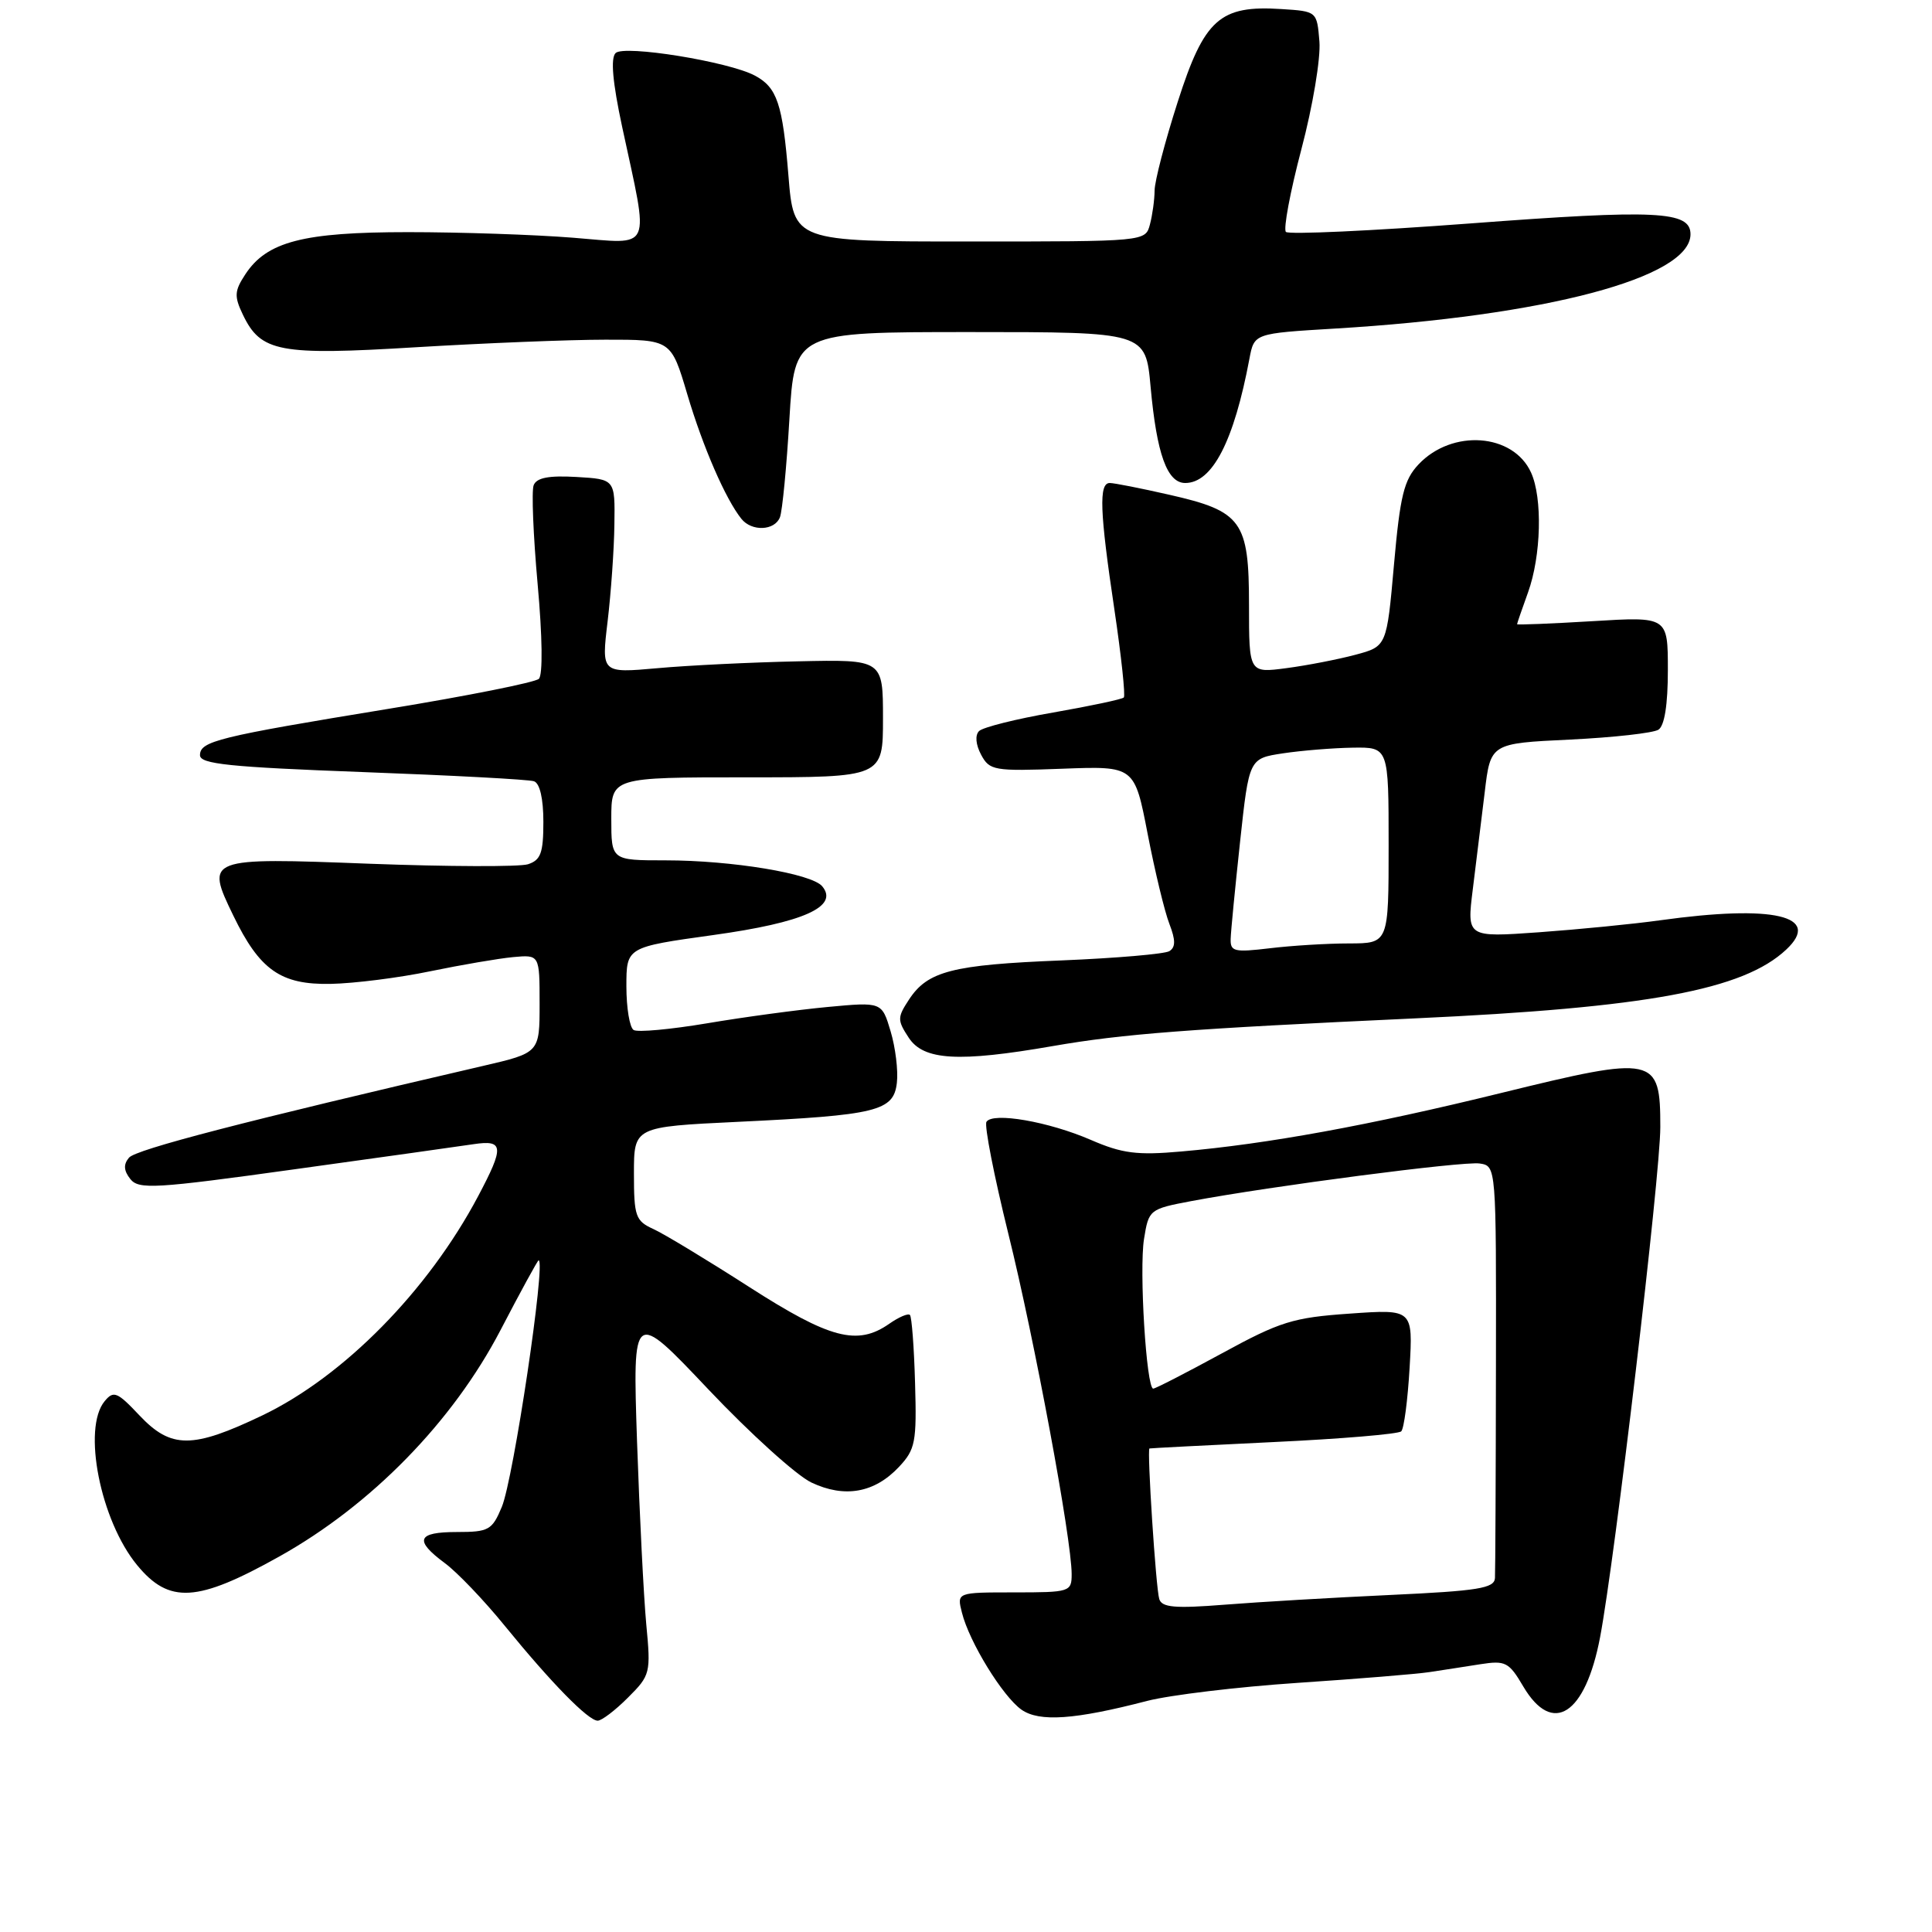<?xml version="1.0" encoding="UTF-8" standalone="no"?>
<!DOCTYPE svg PUBLIC "-//W3C//DTD SVG 1.1//EN" "http://www.w3.org/Graphics/SVG/1.1/DTD/svg11.dtd" >
<svg xmlns="http://www.w3.org/2000/svg" xmlns:xlink="http://www.w3.org/1999/xlink" version="1.1" viewBox="0 0 256 256">
 <g >
 <path fill="currentColor"
d=" M 83.21 224.94 C 86.18 221.98 86.25 221.69 85.63 215.19 C 85.29 211.51 84.74 200.62 84.41 191.00 C 83.83 173.50 83.83 173.50 93.88 184.12 C 99.41 189.96 105.54 195.50 107.51 196.44 C 111.92 198.53 115.88 197.82 119.12 194.37 C 121.29 192.06 121.48 191.09 121.25 183.26 C 121.12 178.54 120.81 174.48 120.57 174.24 C 120.33 173.99 119.10 174.52 117.84 175.40 C 113.61 178.36 109.98 177.41 99.24 170.51 C 93.68 166.94 87.98 163.49 86.57 162.85 C 84.21 161.78 84.00 161.16 84.00 155.49 C 84.00 149.31 84.00 149.31 97.75 148.65 C 116.22 147.77 118.41 147.23 118.84 143.48 C 119.03 141.86 118.65 138.79 118.01 136.65 C 116.85 132.76 116.85 132.76 109.67 133.43 C 105.73 133.80 98.55 134.77 93.71 135.59 C 88.88 136.40 84.49 136.81 83.96 136.48 C 83.43 136.15 83.00 133.55 83.00 130.69 C 83.00 125.50 83.00 125.50 94.50 123.90 C 106.48 122.24 111.19 120.13 108.95 117.44 C 107.55 115.75 96.96 114.00 88.17 114.00 C 81.00 114.00 81.00 114.00 81.00 108.50 C 81.00 103.00 81.00 103.00 99.00 103.00 C 117.00 103.00 117.00 103.00 117.00 95.19 C 117.00 87.38 117.00 87.38 105.75 87.63 C 99.56 87.76 91.17 88.17 87.10 88.54 C 79.69 89.20 79.69 89.20 80.51 82.35 C 80.96 78.58 81.37 72.80 81.41 69.50 C 81.50 63.50 81.50 63.50 76.38 63.20 C 72.70 62.99 71.10 63.30 70.71 64.30 C 70.42 65.07 70.66 70.96 71.24 77.40 C 71.87 84.35 71.94 89.44 71.40 89.95 C 70.91 90.42 61.95 92.21 51.50 93.92 C 28.85 97.63 26.50 98.21 26.50 100.07 C 26.50 101.24 30.41 101.64 48.00 102.30 C 59.83 102.74 70.06 103.28 70.75 103.52 C 71.53 103.78 72.00 105.82 72.00 108.90 C 72.00 113.03 71.65 113.97 69.95 114.52 C 68.82 114.87 59.38 114.84 48.97 114.45 C 27.34 113.62 27.21 113.67 30.91 121.31 C 34.41 128.54 37.20 130.50 43.82 130.37 C 46.94 130.31 52.88 129.56 57.00 128.70 C 61.12 127.85 66.08 127.00 68.00 126.82 C 71.50 126.50 71.50 126.50 71.50 133.00 C 71.50 139.50 71.50 139.50 64.00 141.24 C 32.40 148.57 17.99 152.31 17.09 153.40 C 16.34 154.29 16.39 155.12 17.27 156.23 C 18.38 157.63 20.53 157.51 39.00 154.94 C 50.28 153.38 60.96 151.88 62.75 151.61 C 66.76 151.01 66.84 151.93 63.35 158.51 C 56.71 171.04 45.55 182.37 34.78 187.54 C 25.48 191.99 22.67 191.99 18.46 187.53 C 15.54 184.43 15.05 184.23 13.87 185.66 C 10.88 189.26 13.30 201.48 18.17 207.39 C 22.42 212.55 26.13 212.33 37.00 206.25 C 49.21 199.43 59.99 188.39 66.32 176.25 C 68.97 171.16 71.24 167.00 71.37 167.00 C 72.36 167.00 68.04 195.98 66.49 199.68 C 65.21 202.75 64.76 203.00 60.55 203.00 C 55.26 203.00 54.84 204.08 58.94 207.12 C 60.56 208.31 64.13 212.04 66.86 215.40 C 73.07 223.02 77.95 228.00 79.20 228.00 C 79.72 228.00 81.53 226.63 83.21 224.94 Z  M 152.00 225.38 C 155.03 224.60 163.99 223.52 171.92 222.99 C 179.85 222.46 187.73 221.82 189.42 221.56 C 191.12 221.30 194.14 220.84 196.14 220.52 C 199.49 220.00 199.94 220.23 201.85 223.48 C 205.72 230.02 210.06 227.23 212.02 216.94 C 213.99 206.56 220.00 155.70 220.00 149.35 C 220.00 139.95 219.34 139.81 198.89 144.83 C 181.47 149.11 167.92 151.59 156.50 152.58 C 150.66 153.10 148.69 152.84 144.56 151.05 C 138.94 148.61 131.53 147.33 130.71 148.65 C 130.41 149.14 131.72 155.83 133.62 163.52 C 137.07 177.43 142.00 203.96 142.00 208.58 C 142.00 210.93 141.77 211.00 134.39 211.00 C 126.78 211.00 126.78 211.00 127.46 213.68 C 128.43 217.58 132.87 224.79 135.35 226.54 C 137.72 228.20 142.42 227.87 152.00 225.38 Z  M 139.50 138.61 C 148.83 136.99 157.44 136.33 187.50 134.94 C 218.30 133.52 231.00 131.17 236.69 125.82 C 241.45 121.35 235.03 119.85 220.00 121.94 C 216.43 122.44 209.19 123.15 203.93 123.53 C 194.36 124.21 194.36 124.21 195.15 117.86 C 195.59 114.36 196.30 108.58 196.73 105.00 C 197.50 98.50 197.50 98.50 208.00 98.00 C 213.78 97.72 219.06 97.13 219.75 96.69 C 220.56 96.17 221.00 93.37 221.00 88.79 C 221.00 81.70 221.00 81.70 211.00 82.31 C 205.50 82.64 201.01 82.82 201.02 82.71 C 201.02 82.59 201.68 80.70 202.47 78.50 C 204.22 73.65 204.41 65.99 202.87 62.61 C 200.50 57.40 192.40 56.82 187.96 61.54 C 186.03 63.59 185.52 65.68 184.71 74.81 C 183.75 85.65 183.75 85.65 179.60 86.76 C 177.32 87.37 173.21 88.17 170.48 88.53 C 165.50 89.19 165.50 89.19 165.50 80.20 C 165.50 69.04 164.57 67.74 154.95 65.56 C 151.18 64.70 147.63 64.00 147.05 64.00 C 145.58 64.00 145.72 67.76 147.66 80.75 C 148.58 86.94 149.14 92.19 148.91 92.42 C 148.68 92.66 144.47 93.55 139.56 94.41 C 134.65 95.26 130.23 96.37 129.73 96.87 C 129.18 97.42 129.29 98.67 130.00 100.00 C 131.12 102.10 131.71 102.20 140.76 101.86 C 150.33 101.50 150.33 101.50 152.07 110.50 C 153.03 115.45 154.32 120.81 154.95 122.42 C 155.78 124.57 155.78 125.51 154.95 126.03 C 154.34 126.41 147.91 126.96 140.67 127.26 C 126.15 127.84 122.91 128.68 120.44 132.46 C 118.89 134.82 118.89 135.18 120.41 137.50 C 122.38 140.51 127.01 140.78 139.50 138.61 Z  M 103.35 68.53 C 103.66 67.72 104.23 61.87 104.60 55.53 C 105.29 44.00 105.29 44.00 128.55 44.00 C 151.80 44.00 151.80 44.00 152.46 51.25 C 153.27 60.16 154.65 64.00 157.05 64.00 C 160.65 64.00 163.51 58.45 165.56 47.51 C 166.19 44.18 166.19 44.18 176.84 43.54 C 204.81 41.87 224.00 36.79 224.00 31.04 C 224.00 27.96 219.56 27.74 194.78 29.61 C 181.74 30.59 170.76 31.10 170.39 30.73 C 170.03 30.36 170.95 25.43 172.44 19.78 C 173.95 14.07 175.01 7.72 174.83 5.50 C 174.50 1.50 174.50 1.50 169.80 1.20 C 161.63 0.67 159.57 2.51 156.05 13.51 C 154.37 18.74 152.99 24.03 152.99 25.26 C 152.98 26.49 152.70 28.51 152.37 29.75 C 151.77 32.00 151.77 32.00 128.47 32.00 C 105.18 32.00 105.18 32.00 104.47 23.25 C 103.70 13.75 102.97 11.59 100.03 10.02 C 96.59 8.17 82.68 5.92 81.57 7.03 C 80.89 7.71 81.17 10.88 82.43 16.77 C 86.05 33.62 86.62 32.34 75.94 31.50 C 70.82 31.09 60.98 30.76 54.07 30.76 C 40.16 30.76 35.35 32.01 32.50 36.36 C 31.06 38.55 31.02 39.27 32.18 41.69 C 34.56 46.66 36.99 47.12 55.14 46.01 C 64.14 45.47 75.42 45.01 80.21 45.01 C 88.92 45.00 88.92 45.00 91.07 52.25 C 93.14 59.23 96.14 66.13 98.24 68.75 C 99.61 70.46 102.66 70.33 103.35 68.53 Z  M 153.61 211.89 C 153.16 210.49 151.97 192.06 152.31 191.93 C 152.42 191.89 159.82 191.51 168.76 191.08 C 177.70 190.66 185.31 190.02 185.67 189.66 C 186.04 189.30 186.53 185.51 186.78 181.24 C 187.23 173.47 187.23 173.47 178.86 174.06 C 171.34 174.58 169.64 175.11 161.92 179.32 C 157.20 181.89 153.10 184.00 152.81 184.00 C 151.90 184.00 150.93 168.27 151.59 164.16 C 152.21 160.28 152.31 160.20 157.86 159.15 C 168.39 157.17 193.87 153.84 196.07 154.17 C 198.26 154.50 198.26 154.50 198.22 181.00 C 198.20 195.57 198.14 208.22 198.09 209.10 C 198.01 210.46 195.87 210.80 184.25 211.34 C 176.69 211.69 166.80 212.27 162.27 212.63 C 155.70 213.15 153.96 213.00 153.61 211.89 Z  M 163.07 124.39 C 163.10 123.35 163.67 117.55 164.32 111.50 C 165.51 100.50 165.51 100.50 170.01 99.82 C 172.48 99.45 176.64 99.11 179.25 99.07 C 184.00 99.00 184.00 99.00 184.00 112.00 C 184.00 125.00 184.00 125.00 178.75 125.01 C 175.86 125.01 171.14 125.30 168.25 125.65 C 163.53 126.21 163.01 126.09 163.07 124.39 Z "/>
</g>
</svg>